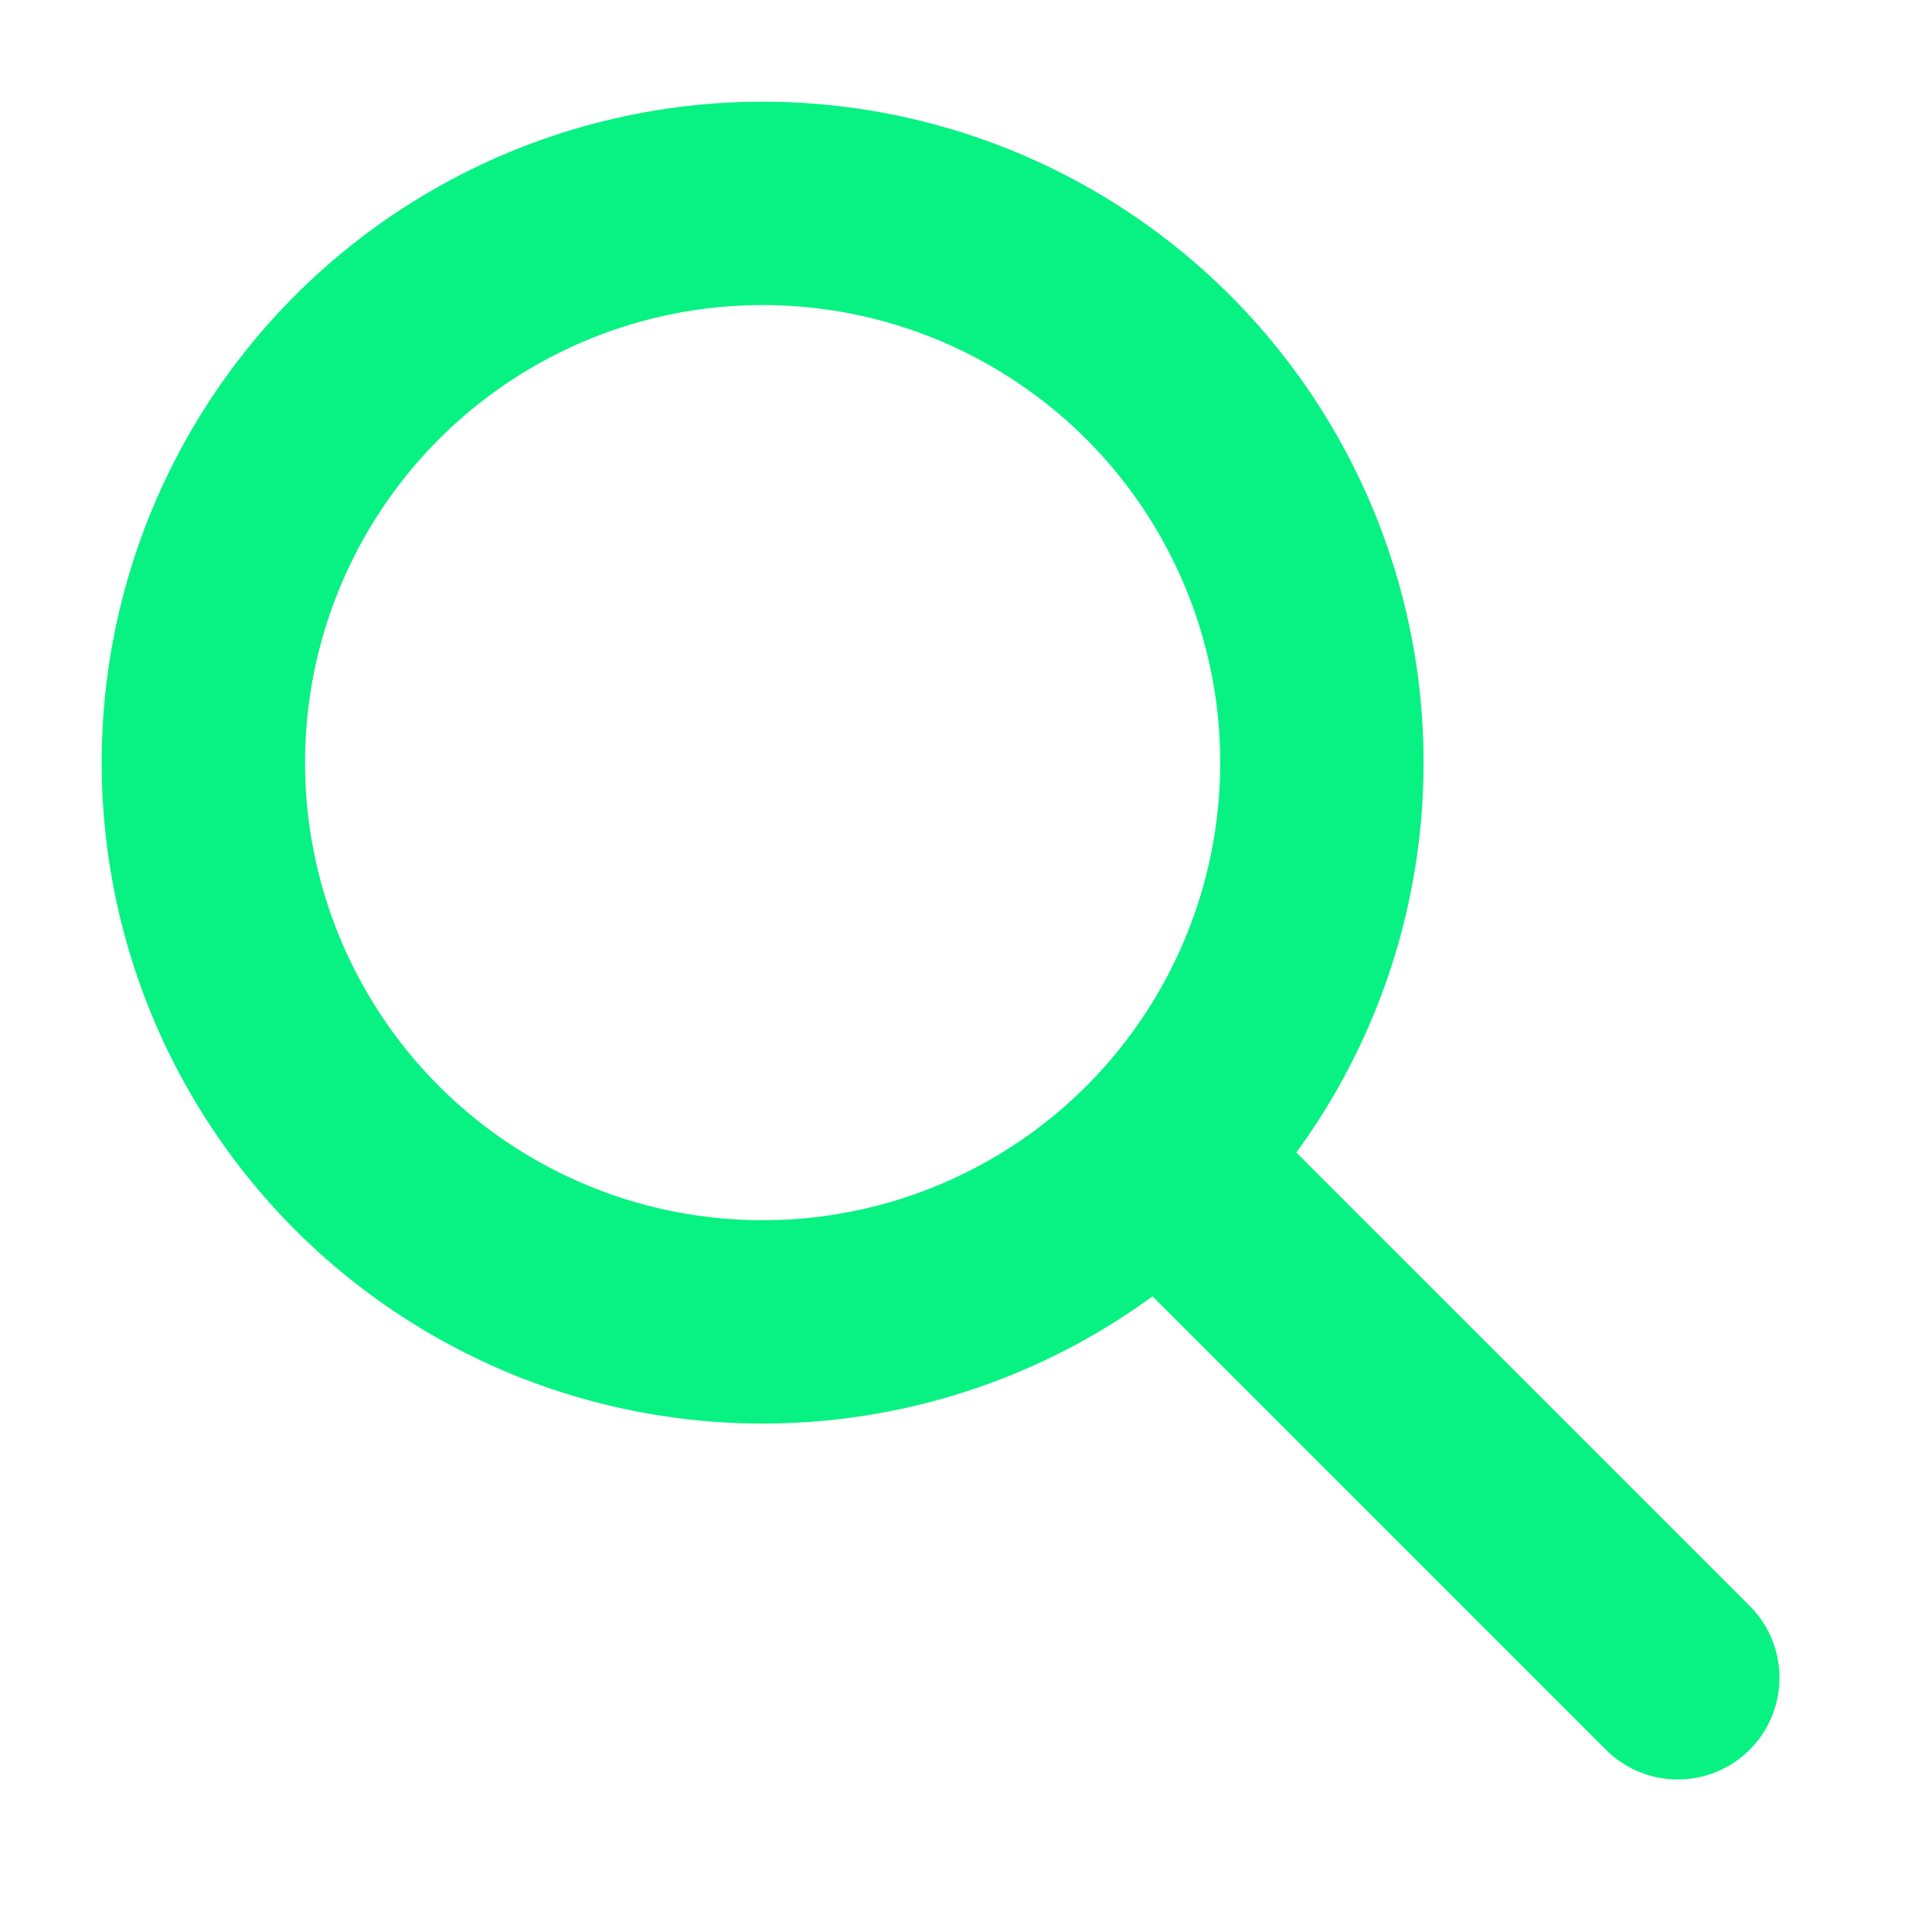 <svg width="19" height="19" viewBox="0 0 19 19" fill="none" xmlns="http://www.w3.org/2000/svg">
  <!-- 돋보기 렌즈 -->
  <circle cx="7.5" cy="7.5" r="5.5" stroke="#08F283" stroke-width="2" fill="none"/>
  
  <!-- 돋보기 손잡이 -->
  <path d="M11.5 11.5L16.5 16.5" stroke="#08F283" stroke-width="2" stroke-linecap="round"/>
</svg>